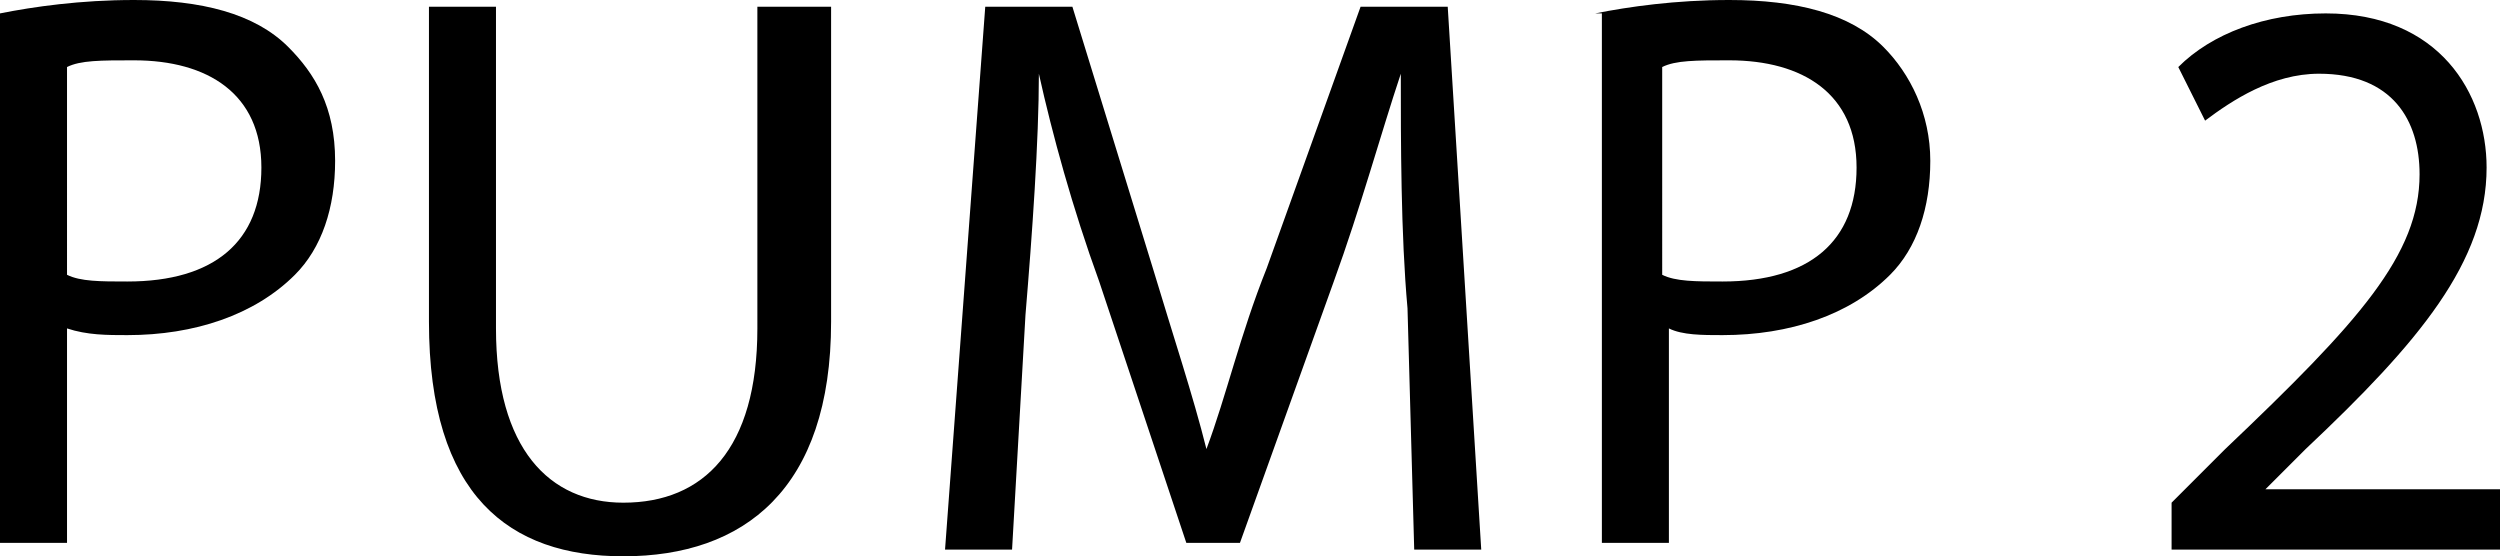 <?xml version="1.0" encoding="utf-8"?>
<!-- Generator: Adobe Illustrator 21.0.2, SVG Export Plug-In . SVG Version: 6.00 Build 0)  -->
<svg version="1.1" id="Layer_1" xmlns="http://www.w3.org/2000/svg" xmlns:xlink="http://www.w3.org/1999/xlink" x="0px" y="0px"
	 viewBox="0 0 37.3 8.3" style="enable-background:new 0 0 37.3 8.3;" xml:space="preserve">
<g>
	<path d="M0,0.2C0.5,0.1,1.2,0,2,0c1,0,1.8,0.2,2.3,0.7C4.7,1.1,5,1.6,5,2.4c0,0.7-0.2,1.3-0.6,1.7C3.8,4.7,2.9,5,1.9,5
		C1.6,5,1.3,5,1,4.9v3.2H0V0.2z M1,4.1c0.2,0.1,0.5,0.1,0.9,0.1c1.3,0,2-0.6,2-1.7c0-1.1-0.8-1.6-1.9-1.6c-0.5,0-0.8,0-1,0.1V4.1z"
		/>
	<path d="M7.4,0.1v4.8c0,1.8,0.8,2.6,1.9,2.6c1.2,0,2-0.8,2-2.6V0.1h1.1v4.7c0,2.5-1.3,3.5-3.1,3.5c-1.7,0-2.9-0.9-2.9-3.5V0.1H7.4z
		"/>
	<path d="M21,4.6c-0.1-1.1-0.1-2.5-0.1-3.5h0c-0.3,0.9-0.6,2-1,3.1l-1.4,3.9h-0.8l-1.3-3.9c-0.4-1.1-0.7-2.2-0.9-3.1h0
		c0,1-0.1,2.4-0.2,3.6l-0.2,3.5h-1l0.6-8.1h1.3L17.2,4c0.3,1,0.6,1.9,0.8,2.7h0C18.3,5.9,18.5,5,18.9,4l1.4-3.9h1.3l0.5,8.1h-1
		L21,4.6z"/>
	<path d="M23.8,0.2C24.3,0.1,25,0,25.8,0c1,0,1.8,0.2,2.3,0.7c0.4,0.4,0.7,1,0.7,1.7c0,0.7-0.2,1.3-0.6,1.7C27.6,4.7,26.7,5,25.7,5
		c-0.3,0-0.6,0-0.8-0.1v3.2h-1V0.2z M24.8,4.1c0.2,0.1,0.5,0.1,0.9,0.1c1.3,0,2-0.6,2-1.7c0-1.1-0.8-1.6-1.9-1.6c-0.5,0-0.8,0-1,0.1
		V4.1z"/>
	<path d="M32.4,8.1V7.5l0.8-0.8c2-1.9,2.9-2.9,2.9-4.1c0-0.8-0.4-1.5-1.5-1.5c-0.7,0-1.3,0.4-1.7,0.7L32.5,1
		c0.5-0.5,1.3-0.8,2.2-0.8c1.7,0,2.4,1.2,2.4,2.3c0,1.4-1,2.6-2.7,4.2l-0.6,0.6v0h3.5v0.9H32.4z"/>
</g>
</svg>
